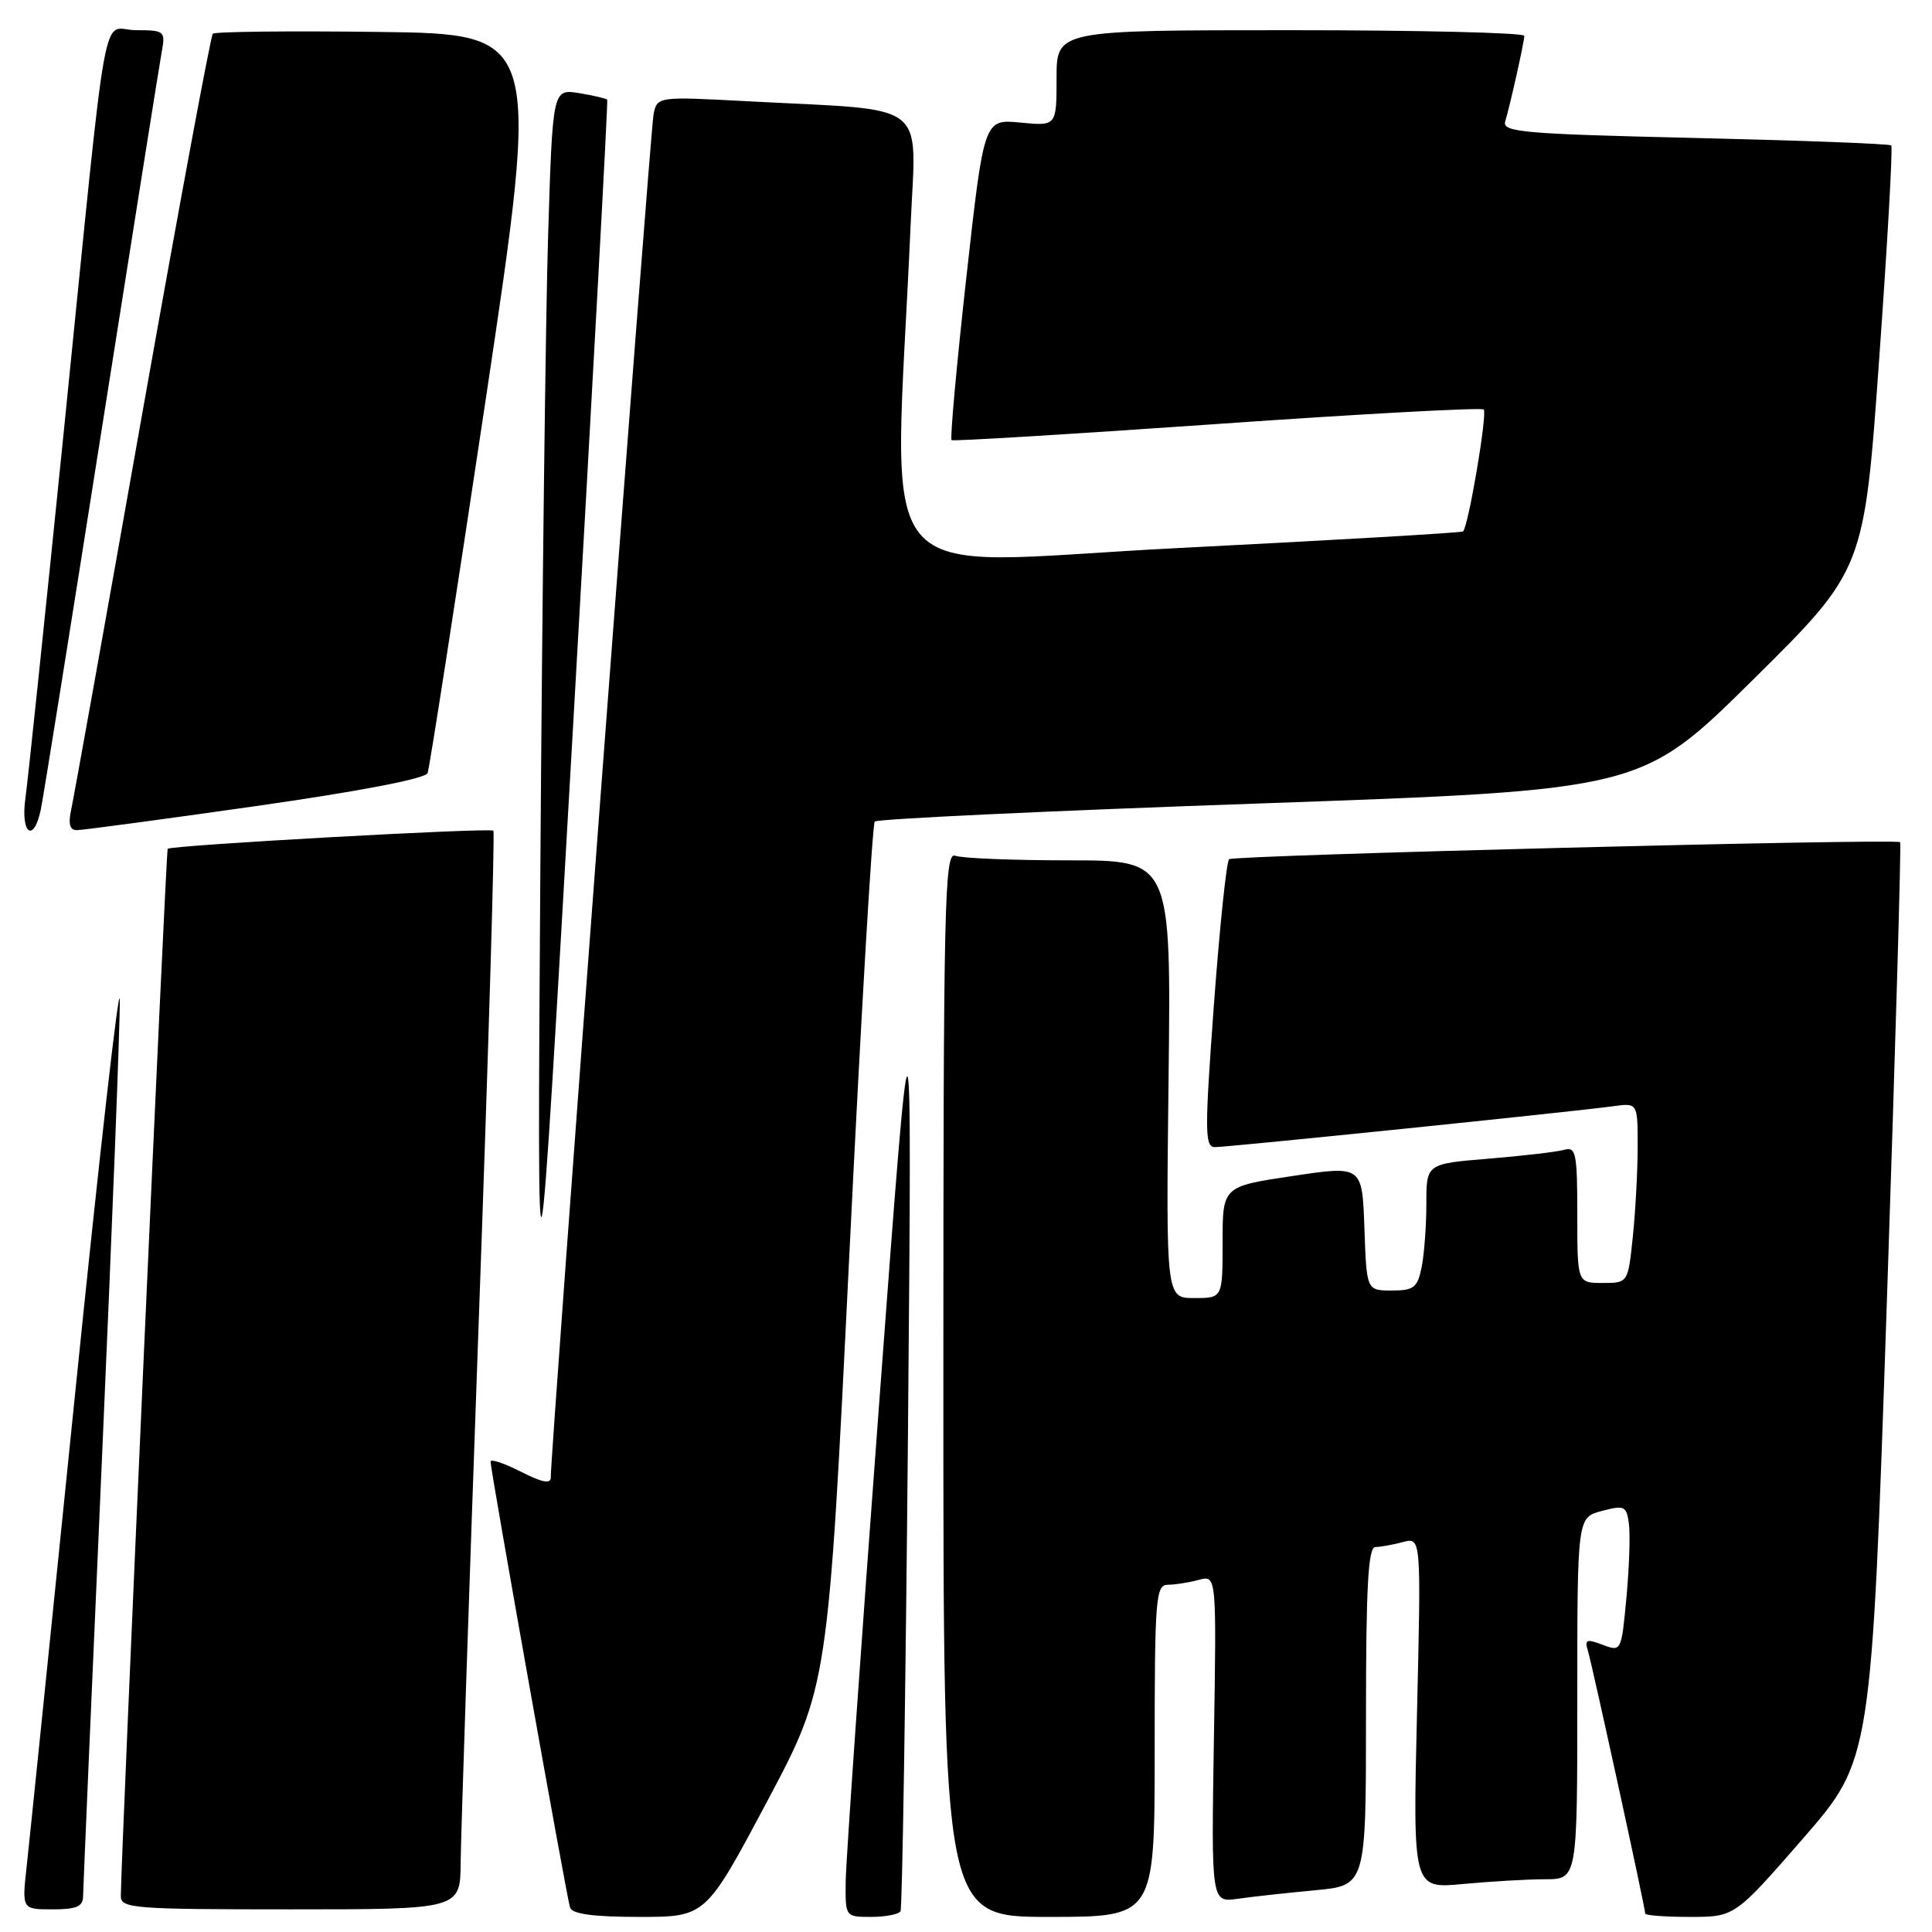 <?xml version="1.0" encoding="UTF-8" standalone="no"?>
<!DOCTYPE svg PUBLIC "-//W3C//DTD SVG 1.1//EN" "http://www.w3.org/Graphics/SVG/1.1/DTD/svg11.dtd" >
<svg xmlns="http://www.w3.org/2000/svg" xmlns:xlink="http://www.w3.org/1999/xlink" version="1.1" viewBox="0 0 256 256">
 <g >
 <path fill="currentColor"
d=" M 101.62 238.75 C 109.73 223.50 109.73 223.50 112.53 166.50 C 114.06 135.15 115.59 109.21 115.91 108.86 C 116.23 108.51 139.22 107.43 167.00 106.46 C 217.50 104.68 217.50 104.68 232.26 90.09 C 247.01 75.50 247.01 75.50 249.00 47.58 C 250.10 32.22 250.82 19.48 250.60 19.27 C 250.38 19.05 238.68 18.61 224.59 18.28 C 201.78 17.75 199.02 17.51 199.45 16.09 C 200.11 13.88 201.95 5.66 201.98 4.75 C 201.99 4.34 188.05 4.00 171.00 4.00 C 140.00 4.00 140.00 4.00 140.00 10.35 C 140.00 16.71 140.00 16.71 135.19 16.24 C 130.38 15.78 130.38 15.78 128.03 36.90 C 126.74 48.52 125.87 58.15 126.09 58.32 C 126.32 58.48 142.16 57.52 161.29 56.18 C 180.42 54.84 196.31 53.98 196.60 54.26 C 197.11 54.77 194.56 69.82 193.86 70.42 C 193.66 70.59 176.67 71.58 156.10 72.62 C 114.31 74.73 118.48 79.76 120.66 29.86 C 121.39 13.12 123.44 14.70 99.30 13.43 C 87.09 12.78 87.09 12.78 86.60 15.14 C 86.16 17.26 72.93 192.70 72.98 195.77 C 72.99 196.67 71.82 196.44 69.00 195.00 C 66.80 193.88 65.00 193.28 65.00 193.67 C 65.00 194.80 75.08 251.36 75.53 252.75 C 75.82 253.62 78.58 254.00 84.72 254.00 C 93.51 254.00 93.51 254.00 101.62 238.75 Z  M 119.32 253.25 C 119.56 252.84 120.00 224.38 120.31 190.00 C 120.85 127.50 120.85 127.50 116.49 186.00 C 114.08 218.18 112.09 246.64 112.06 249.25 C 112.00 254.00 112.00 254.00 115.44 254.00 C 117.33 254.00 119.08 253.66 119.32 253.25 Z  M 153.00 232.00 C 153.00 211.72 153.14 210.00 154.75 209.99 C 155.71 209.98 157.56 209.69 158.85 209.34 C 161.20 208.71 161.20 208.71 160.85 230.40 C 160.50 252.09 160.50 252.09 164.00 251.60 C 165.93 251.32 170.54 250.82 174.25 250.47 C 181.00 249.84 181.00 249.84 181.00 227.42 C 181.00 210.16 181.29 205.00 182.25 204.99 C 182.94 204.98 184.58 204.68 185.90 204.33 C 188.31 203.69 188.31 203.69 187.76 226.98 C 187.21 250.27 187.21 250.27 193.85 249.64 C 197.51 249.30 202.41 249.01 204.75 249.01 C 209.00 249.00 209.00 249.00 209.00 225.03 C 209.00 201.06 209.00 201.06 212.25 200.21 C 215.25 199.42 215.53 199.55 215.84 201.93 C 216.03 203.34 215.88 207.74 215.51 211.69 C 214.84 218.85 214.83 218.88 212.35 217.94 C 210.22 217.13 209.94 217.25 210.41 218.75 C 210.97 220.59 218.00 252.79 218.00 253.56 C 218.00 253.80 220.67 254.00 223.93 254.00 C 229.86 254.00 229.86 254.00 238.92 243.60 C 247.97 233.19 247.97 233.19 250.02 172.46 C 251.14 139.06 251.94 111.67 251.78 111.59 C 250.81 111.10 163.38 113.32 162.86 113.85 C 162.51 114.21 161.60 122.94 160.84 133.25 C 159.62 149.95 159.63 152.00 160.98 152.00 C 162.77 152.00 209.01 147.25 213.75 146.58 C 217.00 146.13 217.00 146.13 217.00 151.92 C 217.00 155.10 216.71 160.47 216.36 163.85 C 215.72 170.00 215.72 170.00 212.36 170.00 C 209.00 170.00 209.00 170.00 209.00 160.93 C 209.00 152.77 208.82 151.91 207.25 152.36 C 206.29 152.63 201.79 153.16 197.25 153.53 C 189.00 154.21 189.00 154.21 189.00 159.48 C 189.00 162.38 188.72 166.16 188.38 167.88 C 187.82 170.63 187.35 171.00 184.41 171.00 C 181.08 171.00 181.08 171.00 180.79 162.72 C 180.50 154.44 180.50 154.44 171.25 155.83 C 162.00 157.21 162.00 157.21 162.00 164.61 C 162.00 172.00 162.00 172.00 158.25 172.00 C 154.50 172.00 154.50 172.00 154.84 143.00 C 155.18 114.00 155.18 114.00 141.67 114.00 C 134.24 114.00 127.45 113.73 126.58 113.39 C 125.15 112.84 125.00 119.42 125.00 183.39 C 125.00 254.00 125.00 254.00 139.00 254.00 C 153.00 254.00 153.00 254.00 153.00 232.00 Z  M 11.01 251.25 C 11.02 250.29 12.14 224.30 13.50 193.50 C 14.86 162.70 15.93 135.25 15.87 132.50 C 15.82 129.75 13.16 153.15 9.97 184.50 C 6.78 215.85 3.89 244.09 3.54 247.25 C 2.90 253.00 2.90 253.00 6.95 253.00 C 10.14 253.00 11.00 252.63 11.01 251.25 Z  M 61.04 246.75 C 61.07 243.31 62.14 211.25 63.42 175.50 C 64.71 139.75 65.59 110.31 65.37 110.07 C 64.98 109.65 22.74 111.99 22.22 112.47 C 21.99 112.68 16.06 245.36 16.01 251.25 C 16.00 252.87 17.73 253.00 38.50 253.00 C 61.00 253.00 61.00 253.00 61.04 246.75 Z  M 80.46 13.21 C 80.34 13.05 78.67 12.66 76.74 12.34 C 73.23 11.78 73.23 11.78 72.63 31.14 C 72.30 41.79 71.84 79.52 71.60 115.00 C 71.17 179.50 71.17 179.50 75.92 96.50 C 78.54 50.85 80.58 13.37 80.46 13.21 Z  M 5.41 107.25 C 5.73 105.74 9.35 83.12 13.46 57.00 C 17.58 30.88 21.17 8.26 21.45 6.75 C 21.93 4.13 21.76 4.00 18.04 4.00 C 13.32 4.00 14.47 -2.36 8.47 57.00 C 5.99 81.48 3.70 103.41 3.37 105.75 C 2.70 110.50 4.47 111.80 5.41 107.25 Z  M 33.85 106.82 C 47.62 104.86 56.38 103.17 56.66 102.44 C 56.91 101.78 60.38 79.47 64.37 52.87 C 71.61 4.50 71.61 4.50 50.16 4.23 C 38.36 4.08 28.48 4.19 28.20 4.47 C 27.92 4.75 23.72 27.37 18.86 54.74 C 14.01 82.11 9.77 105.74 9.44 107.25 C 9.02 109.17 9.24 110.00 10.17 110.00 C 10.90 110.00 21.56 108.57 33.85 106.82 Z "/>
</g>
</svg>
